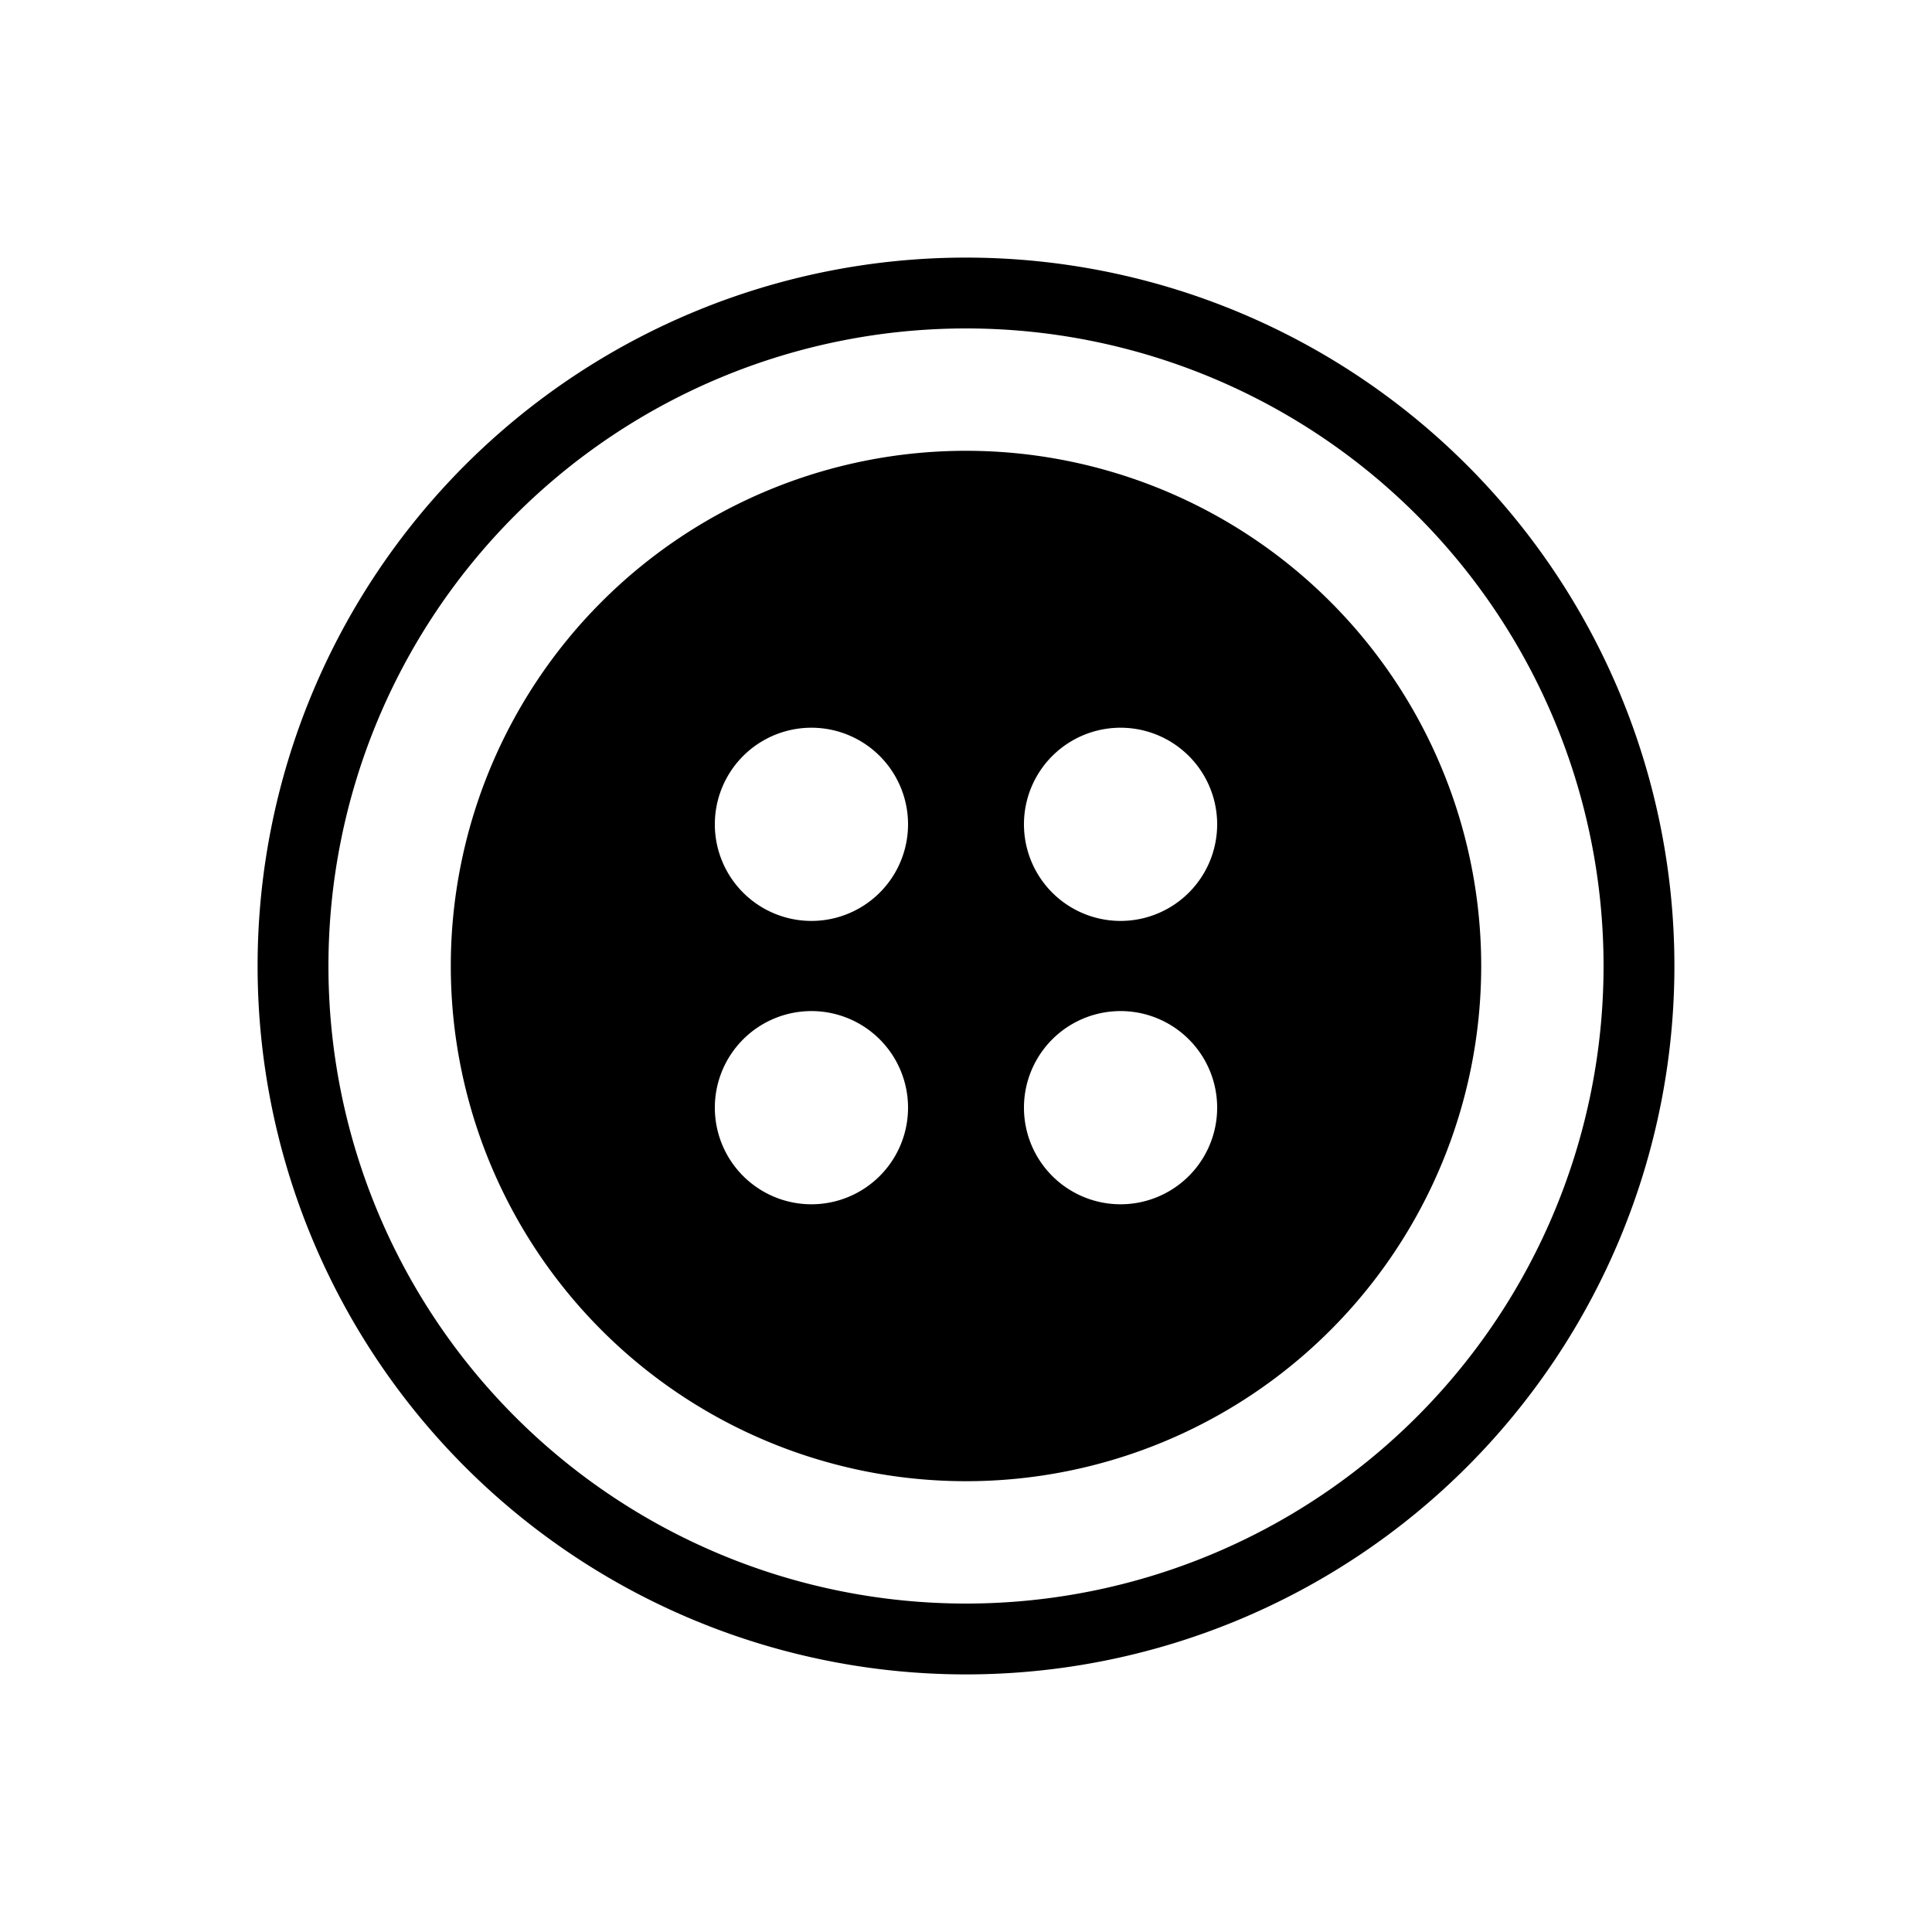 <svg xmlns="http://www.w3.org/2000/svg" viewBox="0 0 300 300">
  <path d="M150 260a110 110 0 1 1 0-220 110 110 0 0 1 0 220zm0-209a99 99 0 1 0 0 198 99 99 0 0 0 0-198zm0 179a80 80 0 1 1 0-160 80 80 0 0 1 0 160zm0-149a69 69 0 1 0 0 138 69 69 0 0 0 0-138z"/>
  <path d="M150 75a75 75 0 1 0 0 150 75 75 0 0 0 0-150zm-24 112a15 15 0 1 1 15-15 15 15 0 0 1-15 15zm0-44a15 15 0 1 1 0-30 15 15 0 0 1 0 30zm48 44a15 15 0 1 1 0-30 15 15 0 0 1 0 30zm0-44a15 15 0 1 1 0-30 15 15 0 0 1 0 30z"/>
</svg>
